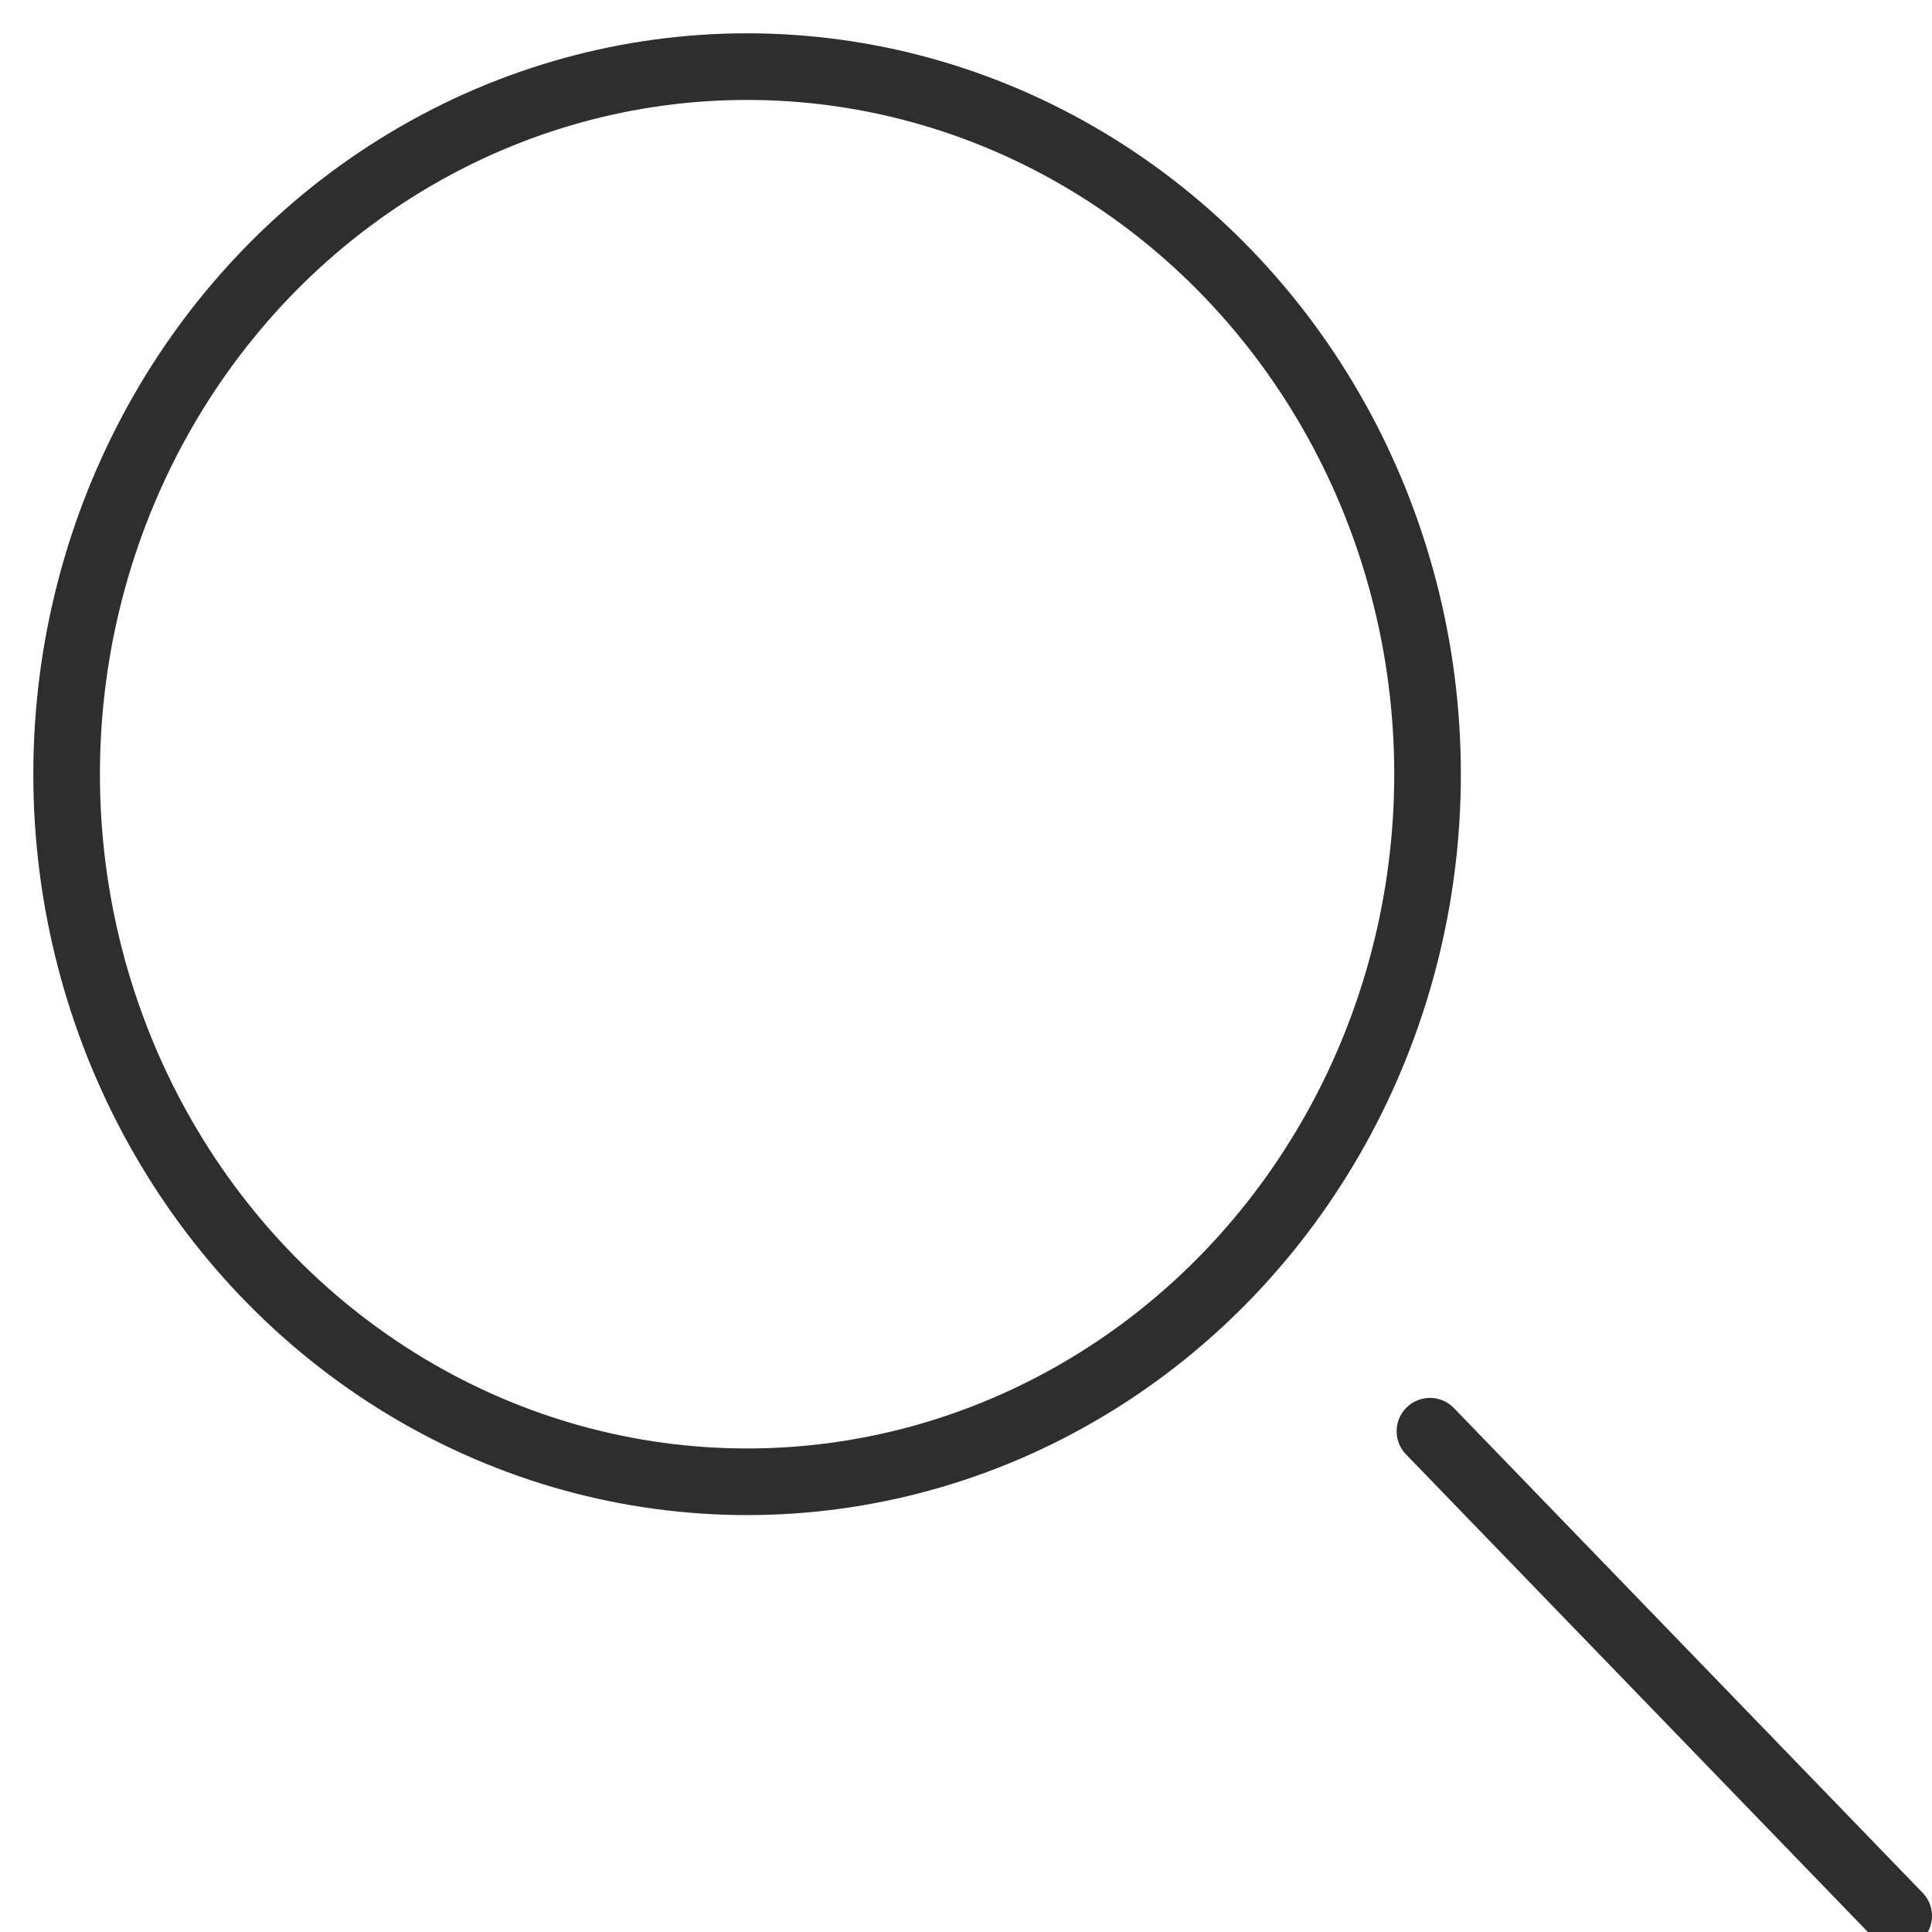 <?xml version="1.0" encoding="UTF-8"?>
<svg width="29px" height="29px" viewBox="0 0 29 29" version="1.1" xmlns="http://www.w3.org/2000/svg" xmlns:xlink="http://www.w3.org/1999/xlink">
    <!-- Generator: Sketch 43.1 (39012) - http://www.bohemiancoding.com/sketch -->
    <title>lupa</title>
    <desc>Created with Sketch.</desc>
    <defs></defs>
    <g id="Symbols" stroke="none" stroke-width="1" fill="none" fill-rule="evenodd">
        <g id="Footer" transform="translate(-253, -18)" stroke="#2E2E2E">
            <g id="lupa" transform="translate(254, 19)">
                <ellipse id="Oval" cx="10.214" cy="10.621" rx="10.214" ry="10.621"></ellipse>
                <path d="M20.464,20.483 L27.5,27.759" id="Line" stroke-linecap="round"></path>
            </g>
        </g>
    </g>
</svg>